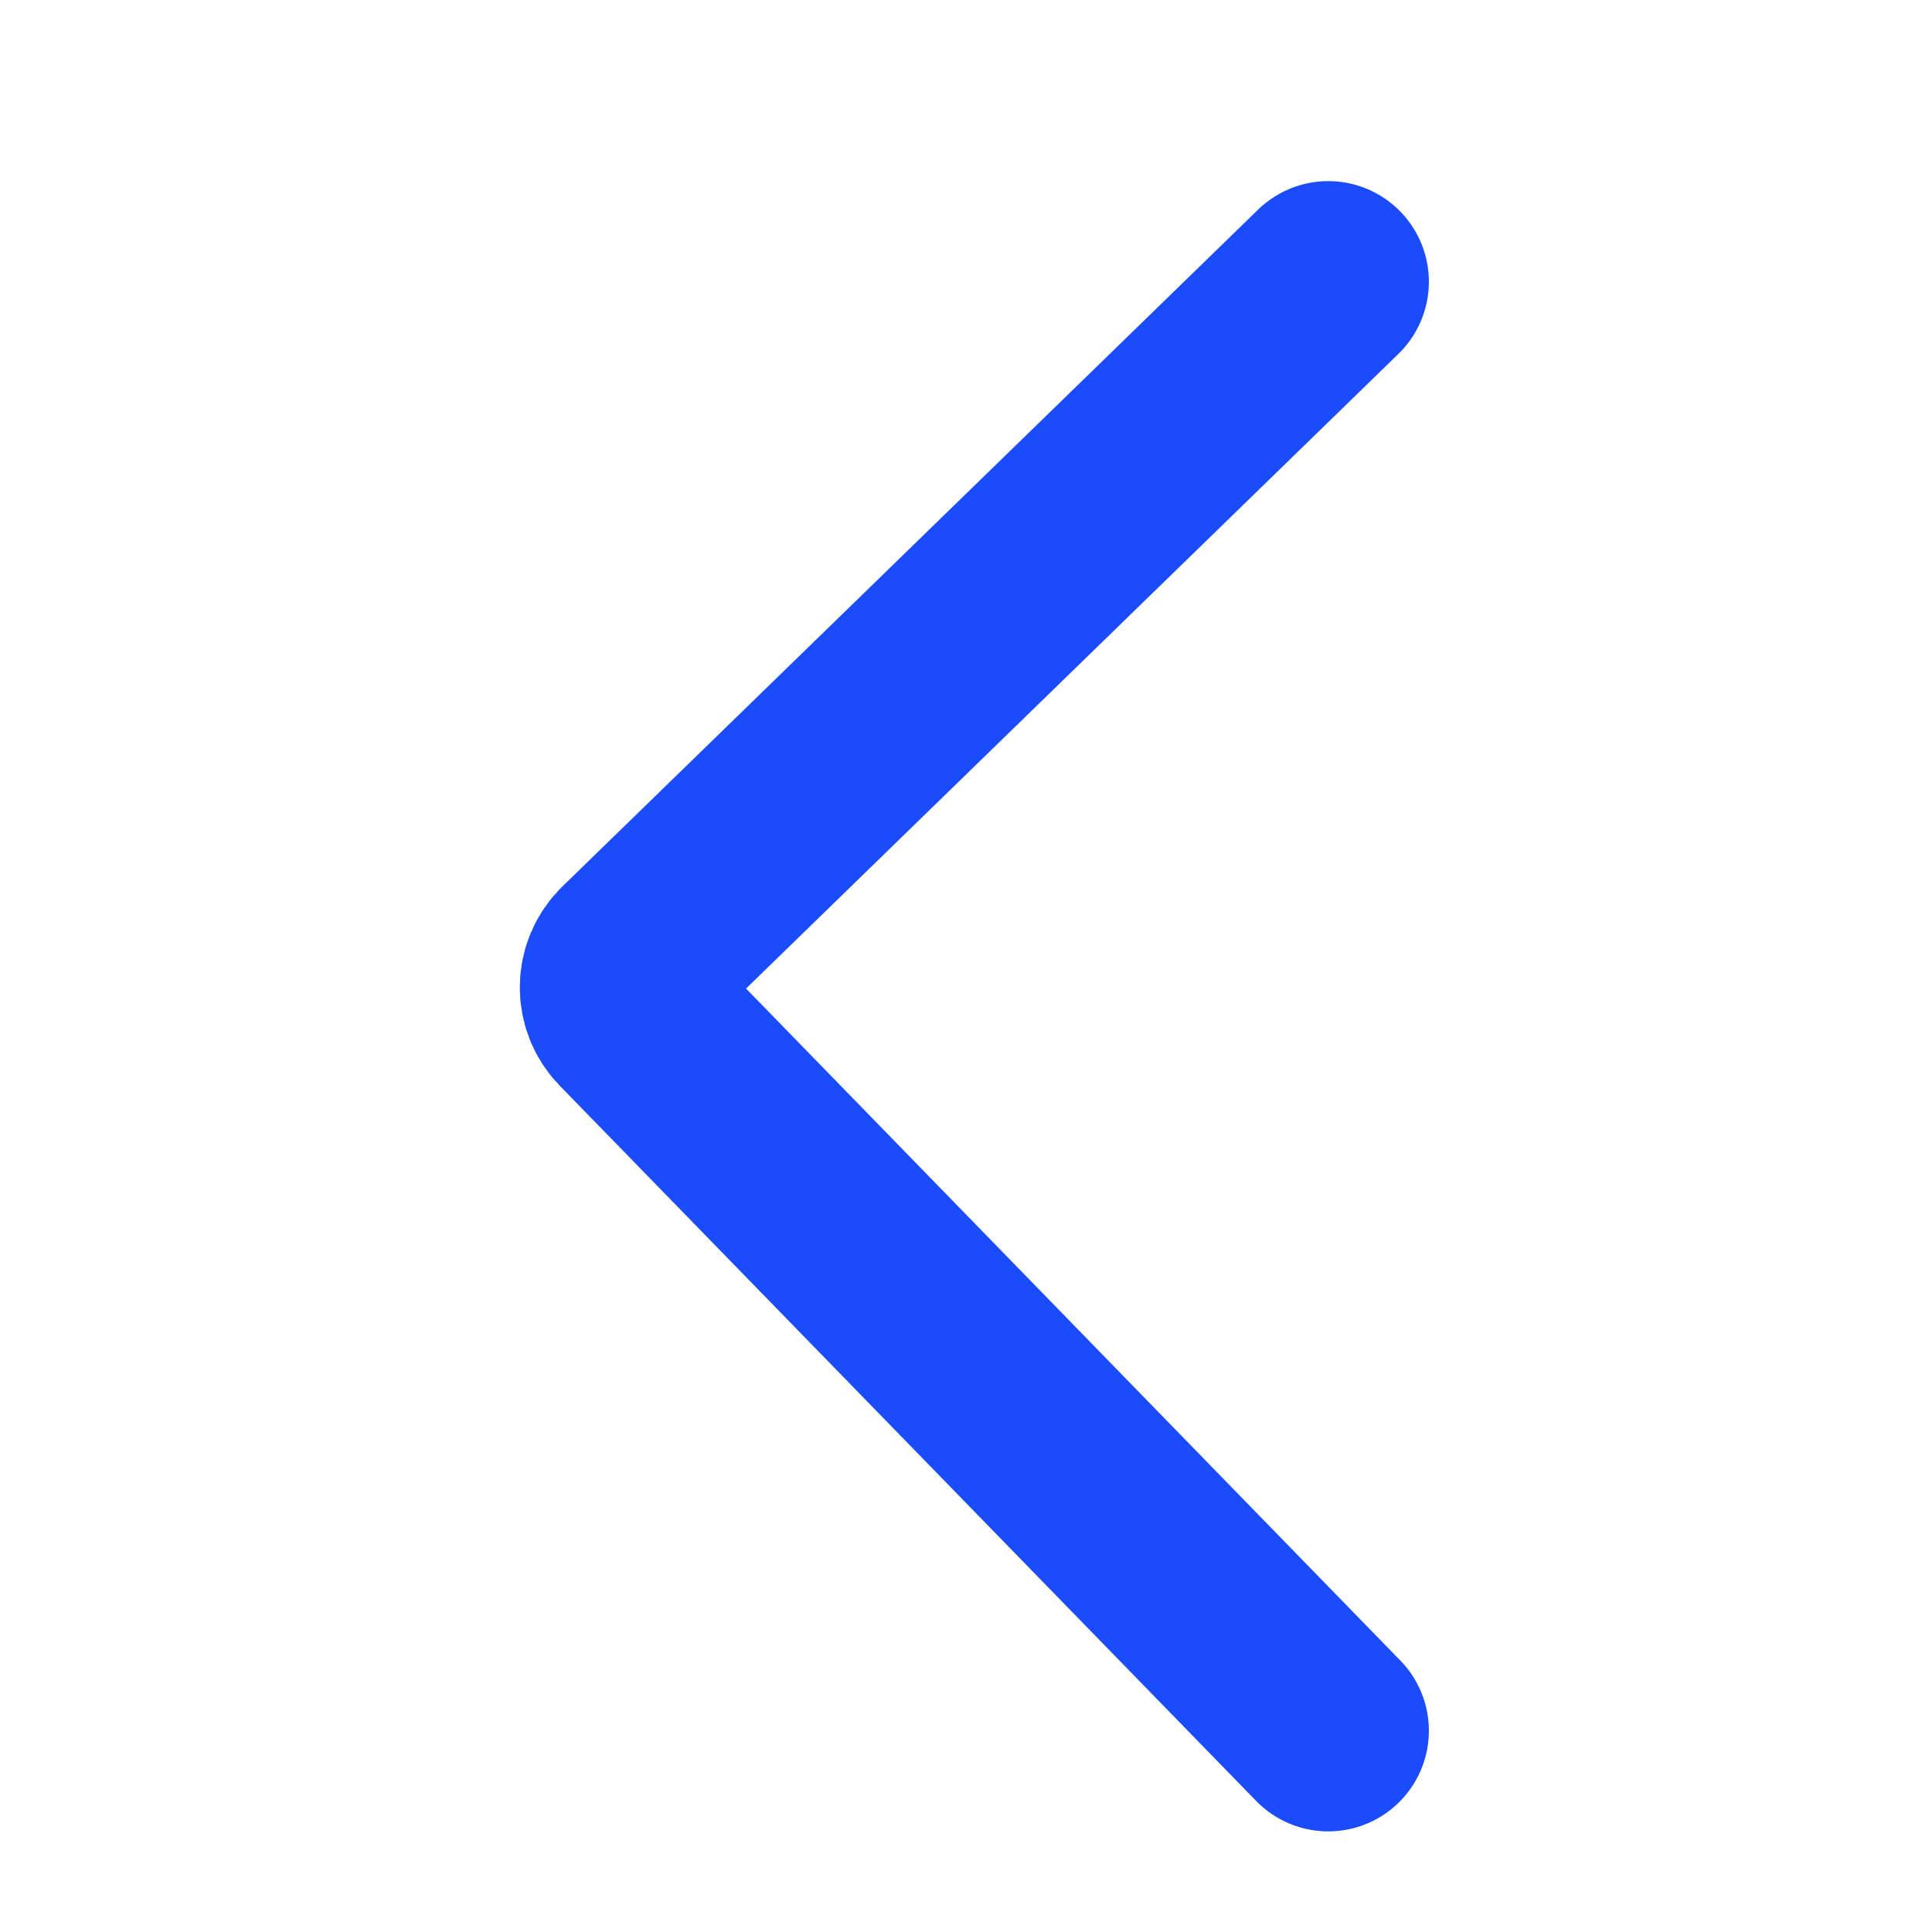 <svg width="24" height="24" viewBox="0 0 24 24" fill="none" xmlns="http://www.w3.org/2000/svg">
<path d="M16.5 3.5L7.858 11.908C7.661 12.101 7.656 12.417 7.849 12.615L16.5 21.5" stroke="#1B4CFB" stroke-width="2.5" stroke-linecap="round"/>
</svg>
